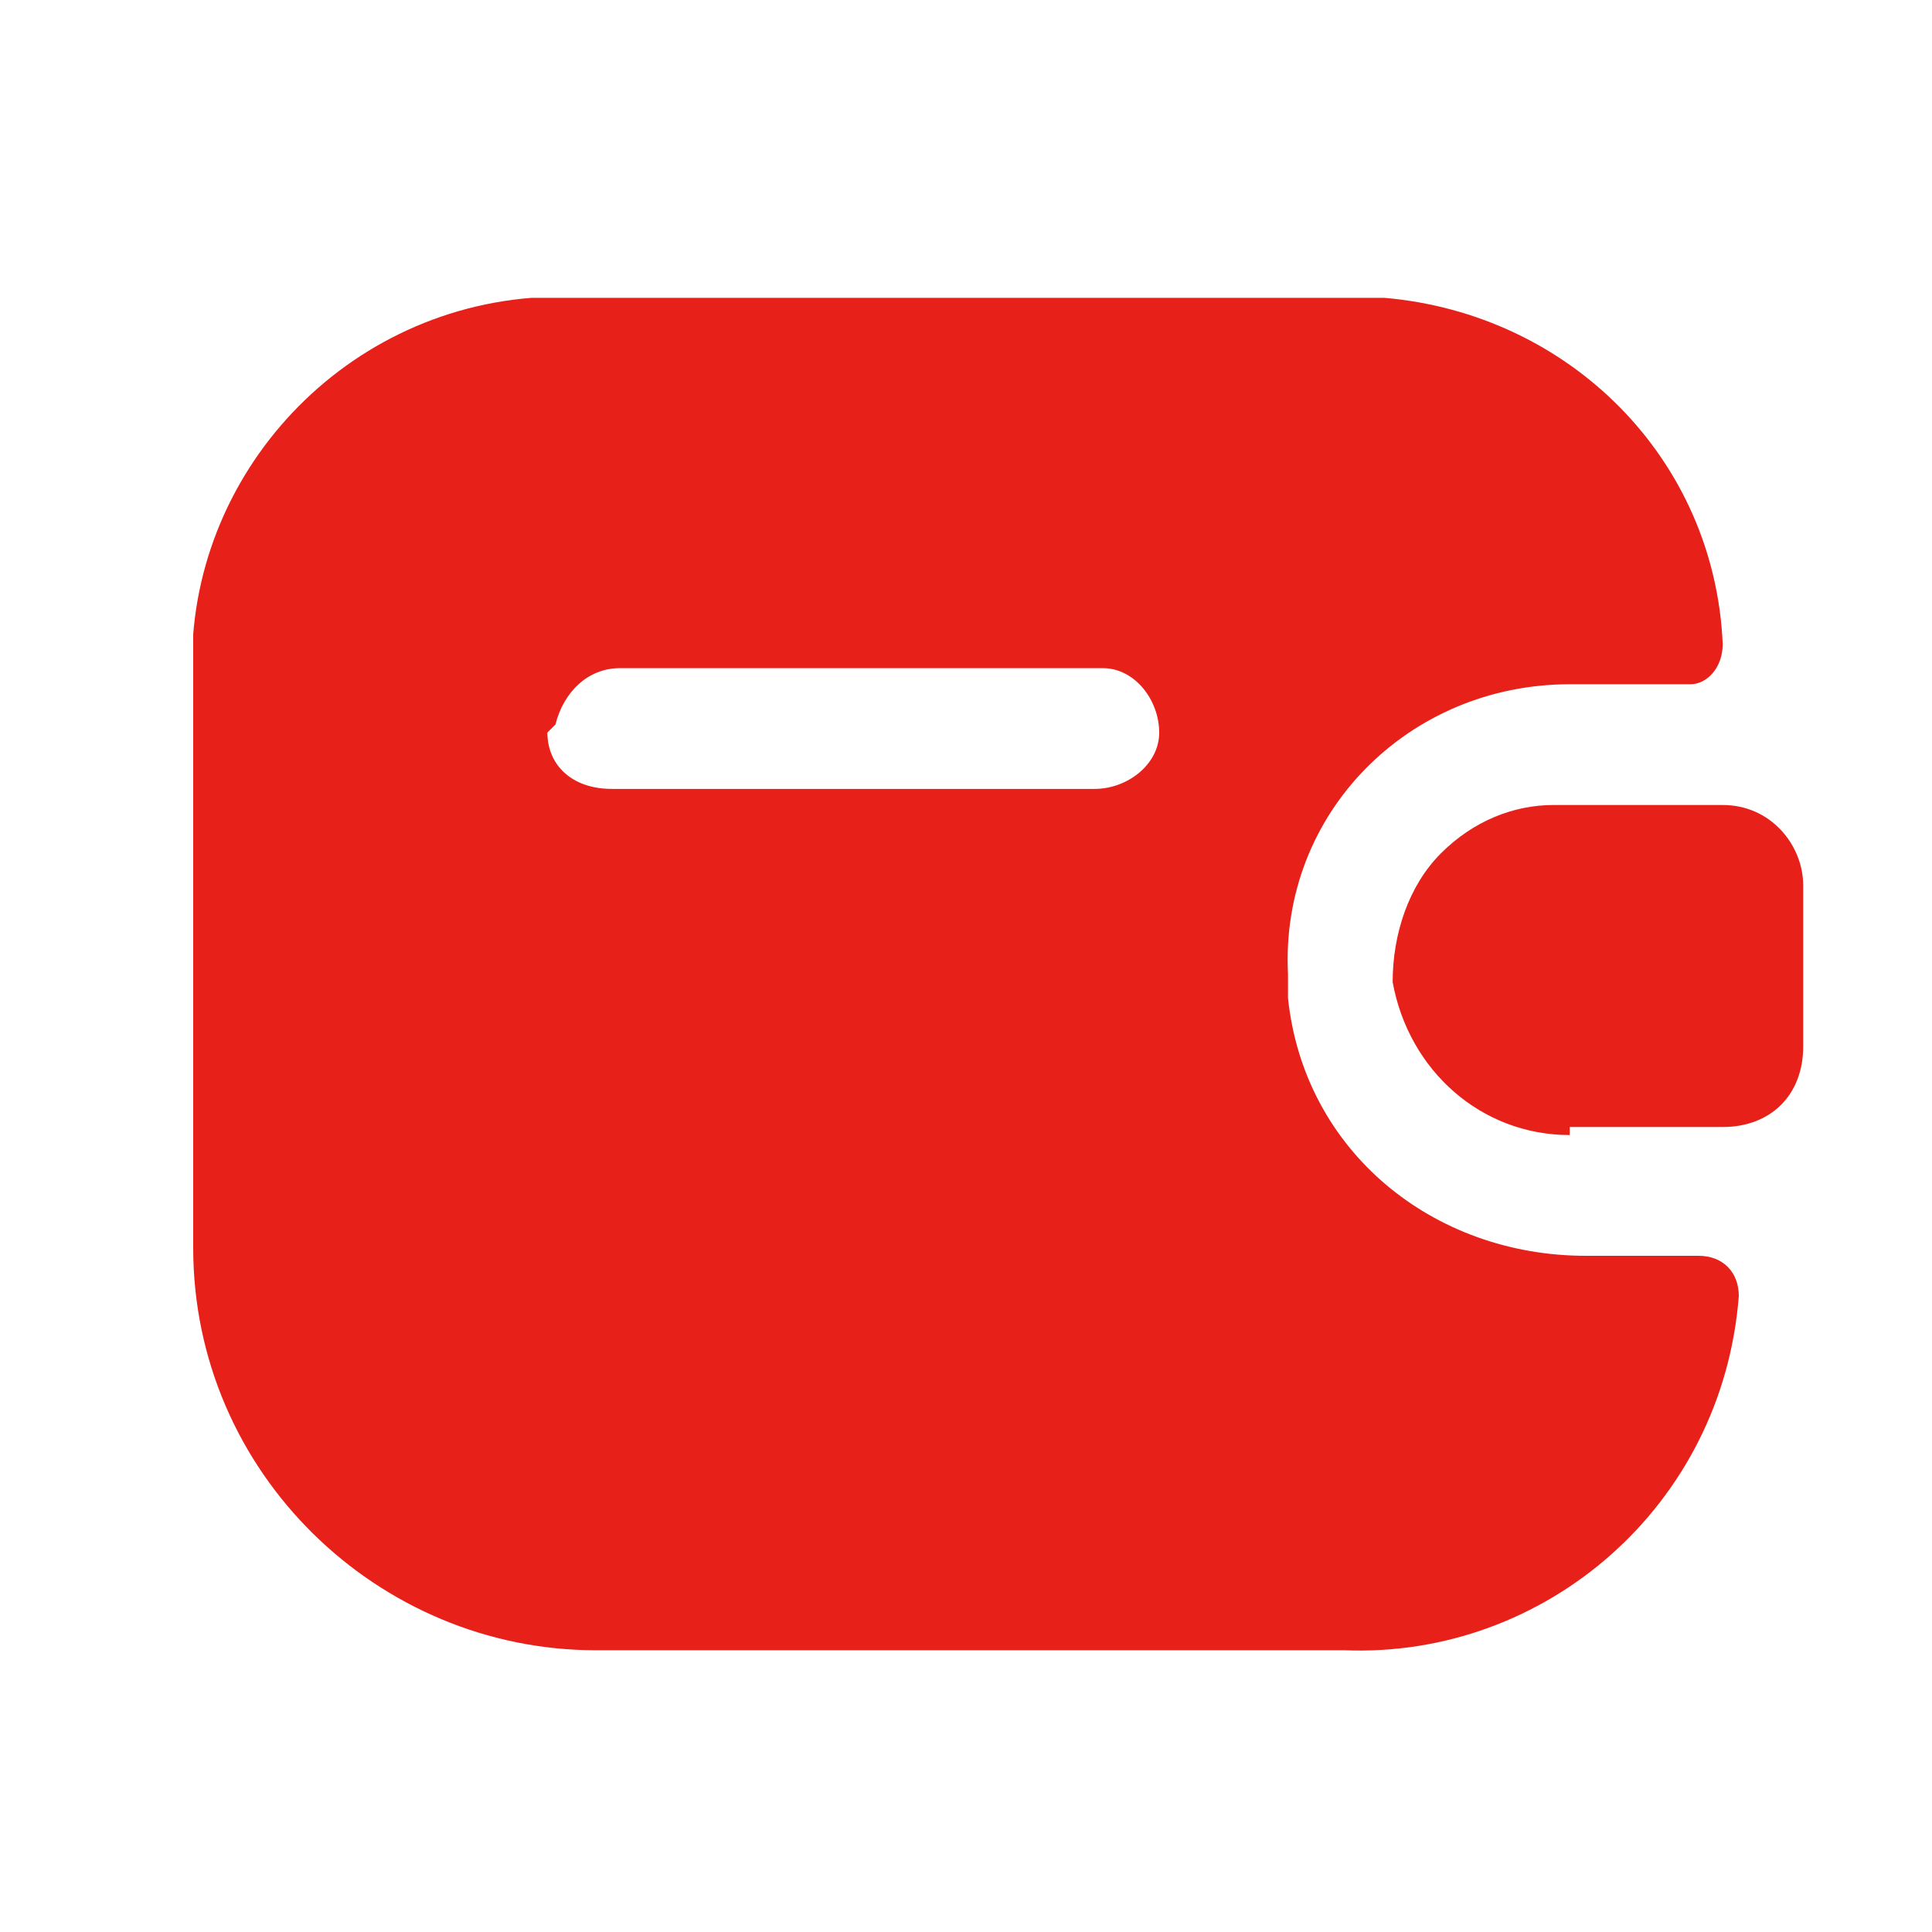 <?xml version="1.0" encoding="UTF-8"?>
<svg id="_圖層_1" xmlns="http://www.w3.org/2000/svg" xmlns:xlink="http://www.w3.org/1999/xlink" version="1.1" viewBox="0 0 24 24">
  <!-- Generator: Adobe Illustrator 29.0.1, SVG Export Plug-In . SVG Version: 2.1.0 Build 192)  -->
  <defs>
    <style>
      .st0 {
        fill: none;
      }

      .st1 {
        fill: #e7211a;
      }

      .st2 {
        clip-path: url(#clippath);
      }
    </style>
    <clipPath id="clippath">
      <rect class="st0" x="2.4" y="2.1" width="20" height="20"/>
    </clipPath>
  </defs>
  <g class="st2">
    <g id="Mask_Group_6">
      <path id="Union_8" class="st1" d="M7.4,20.5c-2.7,0-5-2.2-5-5v-6.9c-.2-2.5,1.7-4.7,4.2-4.9h10.6c2.3.2,4.1,2,4.2,4.3,0,.3-.2.5-.4.5h-1.5c-2,0-3.6,1.6-3.5,3.6v.3c.2,1.9,1.8,3.2,3.7,3.2h1.4c.3,0,.5.2.5.5h0c-.2,2.6-2.4,4.5-4.9,4.4H7.4ZM6.8,9.1c0,.4.3.7.8.7h6c.4,0,.8-.3.8-.7s-.3-.8-.7-.8h-6c-.4,0-.7.3-.8.7h0ZM19.5,14.1c-1.1,0-2-.8-2.2-1.9,0-.6.2-1.2.6-1.6s.9-.6,1.4-.6h2.1c.6,0,1,.5,1,1v2c0,.6-.4,1-1,1h-2,.1Z"/>
    </g>
  </g>
</svg>